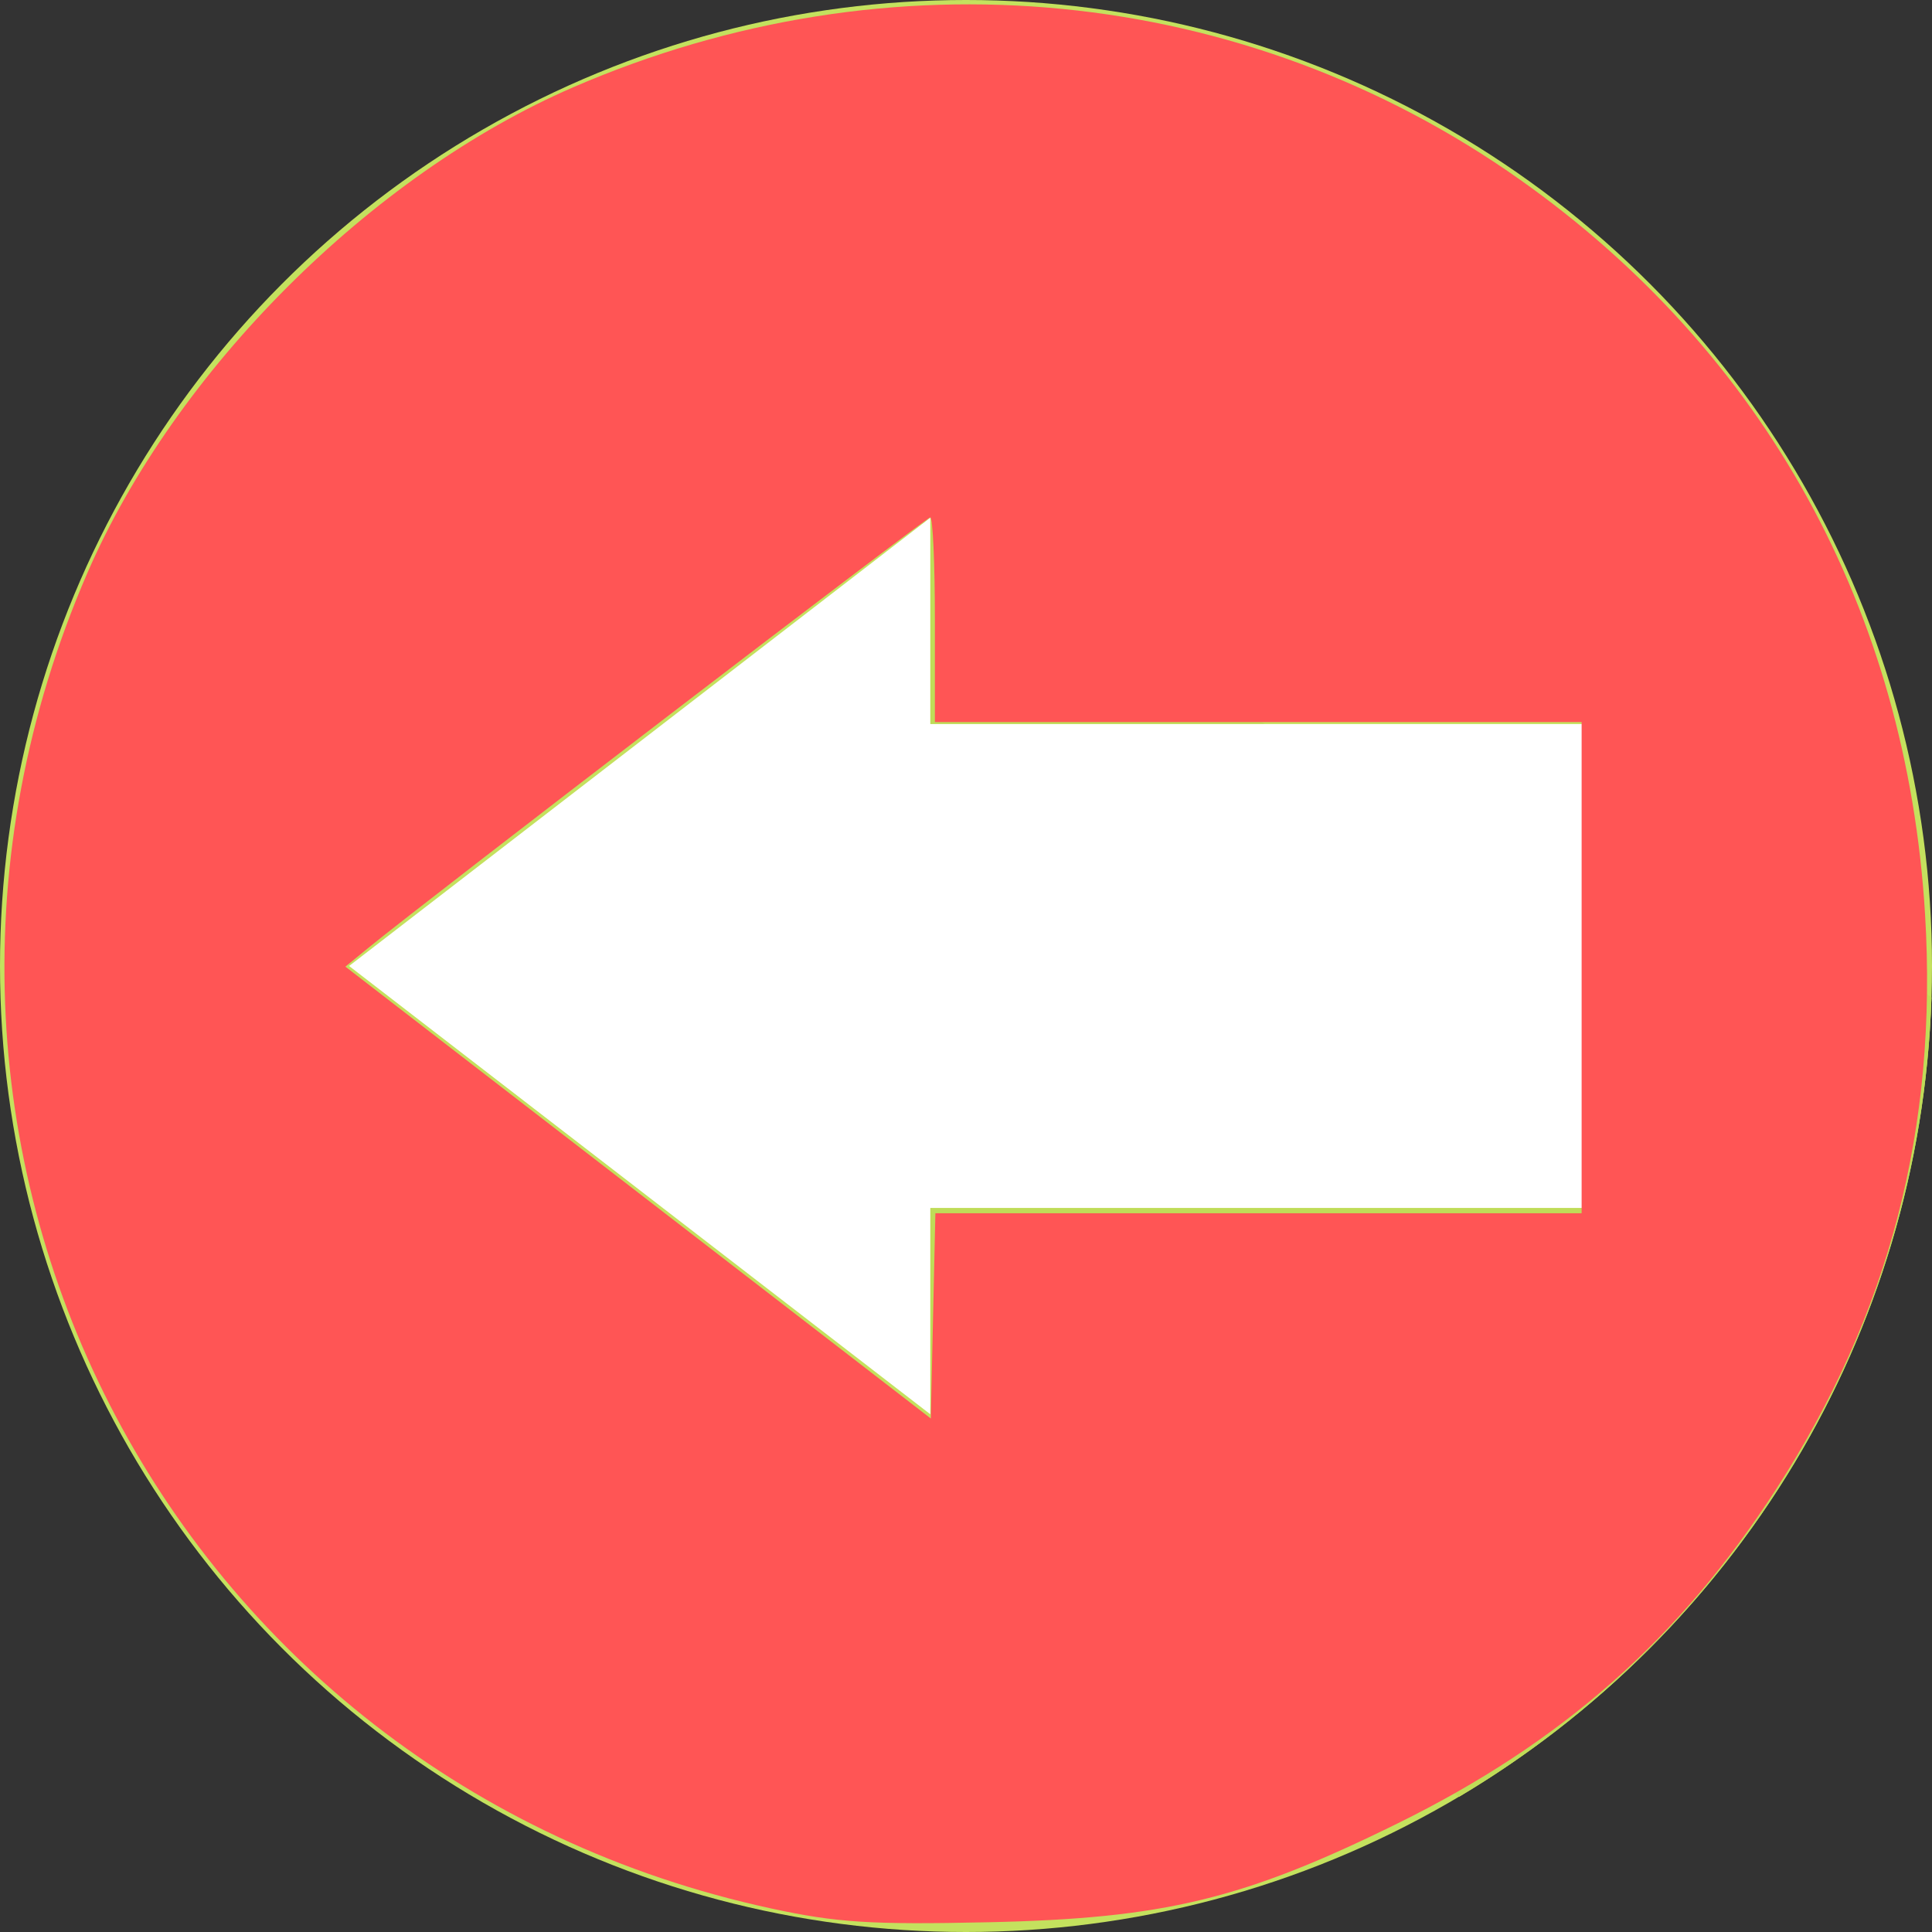 <?xml version="1.0" encoding="UTF-8" standalone="no"?>
<!-- Generator: Adobe Illustrator 19.0.0, SVG Export Plug-In . SVG Version: 6.00 Build 0)  -->

<svg
   xmlns:dc="http://purl.org/dc/elements/1.1/"
   xmlns:cc="http://creativecommons.org/ns#"
   xmlns:rdf="http://www.w3.org/1999/02/22-rdf-syntax-ns#"
   xmlns:svg="http://www.w3.org/2000/svg"
   xmlns="http://www.w3.org/2000/svg"
   xmlns:sodipodi="http://sodipodi.sourceforge.net/DTD/sodipodi-0.dtd"
   xmlns:inkscape="http://www.inkscape.org/namespaces/inkscape"
   version="1.1"
   id="Capa_1"
   x="0px"
   y="0px"
   viewBox="0 0 487.622 487.622"
   style="enable-background:new 0 0 487.622 487.622;"
   xml:space="preserve"
   sodipodi:docname="move_left.svg"
   inkscape:version="0.92.4 5da689c313, 2019-01-14"><rect x="0" y="0" width="487.622" height="487.622" fill="#333333" stroke="none"/><defs
   id="defs47" /><sodipodi:namedview
   pagecolor="#ffffff"
   bordercolor="#666666"
   borderopacity="1"
   objecttolerance="10"
   gridtolerance="10"
   guidetolerance="10"
   inkscape:pageopacity="0"
   inkscape:pageshadow="2"
   inkscape:window-width="1920"
   inkscape:window-height="1024"
   id="namedview45"
   showgrid="false"
   inkscape:zoom="0.48398144"
   inkscape:cx="243.811"
   inkscape:cy="243.811"
   inkscape:window-x="0"
   inkscape:window-y="28"
   inkscape:window-maximized="1"
   inkscape:current-layer="Capa_1" />
<g
   id="g12">
	<g
   id="g10">
		<circle
   style="fill:#C4E15E;"
   cx="243.811"
   cy="243.811"
   r="243.811"
   id="circle2" />
		<path
   style="fill:#C4E15E;"
   d="M487.479,251.765l-87.965-69.016l-80.212,0.008l-86.559-52.091l2.058,226.284l133.459,96.54    C437.592,412.251,484.726,337.617,487.479,251.765z"
   id="path4" />
		<path
   style="opacity:0.37;fill:#B5D24F;enable-background:new    ;"
   d="M487.479,251.765l-87.965-69.016l-80.212,0.008    l-86.559-52.091l2.058,226.284l133.459,96.54C437.592,412.251,484.726,337.617,487.479,251.765z"
   id="path6" />
		<polygon
   style="fill:#FFFFFF;"
   points="88.109,243.809 234.801,130.666 234.801,182.749 399.514,182.749 399.514,304.873     234.801,304.873 234.801,356.951   "
   id="polygon8" />
	</g>
</g>
<g
   id="g14">
</g>
<g
   id="g16">
</g>
<g
   id="g18">
</g>
<g
   id="g20">
</g>
<g
   id="g22">
</g>
<g
   id="g24">
</g>
<g
   id="g26">
</g>
<g
   id="g28">
</g>
<g
   id="g30">
</g>
<g
   id="g32">
</g>
<g
   id="g34">
</g>
<g
   id="g36">
</g>
<g
   id="g38">
</g>
<g
   id="g40">
</g>
<g
   id="g42">
</g>
<path
   style="fill:#ff5555;stroke-width:2.066"
   d="M 194.636,481.684 C 41.966,448.679 -40.178,288.28 22.034,144.656 44.159,93.579 93.579,44.159 144.656,22.034 224.638,-12.611 314.063,-3.873 383.692,45.391 c 61.739,43.681 97.559,108.675 102.182,185.403 3.233,53.662 -8.998,100.852 -37.601,145.068 -24.469,37.825 -54.033,63.926 -95.574,84.376 -38.914,19.157 -58.81,23.958 -103.31,24.926 -29.659,0.645 -38.18,0.104 -54.754,-3.479 z M 317.636,306.21 h 81.553 v -61.986 -61.986 h -81.615 -81.615 v -25.827 c 0,-14.205 -0.527,-25.827 -1.172,-25.827 -1.025,0 -126.854,96.404 -141.92,108.732 l -5.69,4.656 73.875,57.023 73.875,57.023 0.578,-25.904 0.578,-25.904 z"
   id="path55"
   inkscape:connector-curvature="0" /></svg>